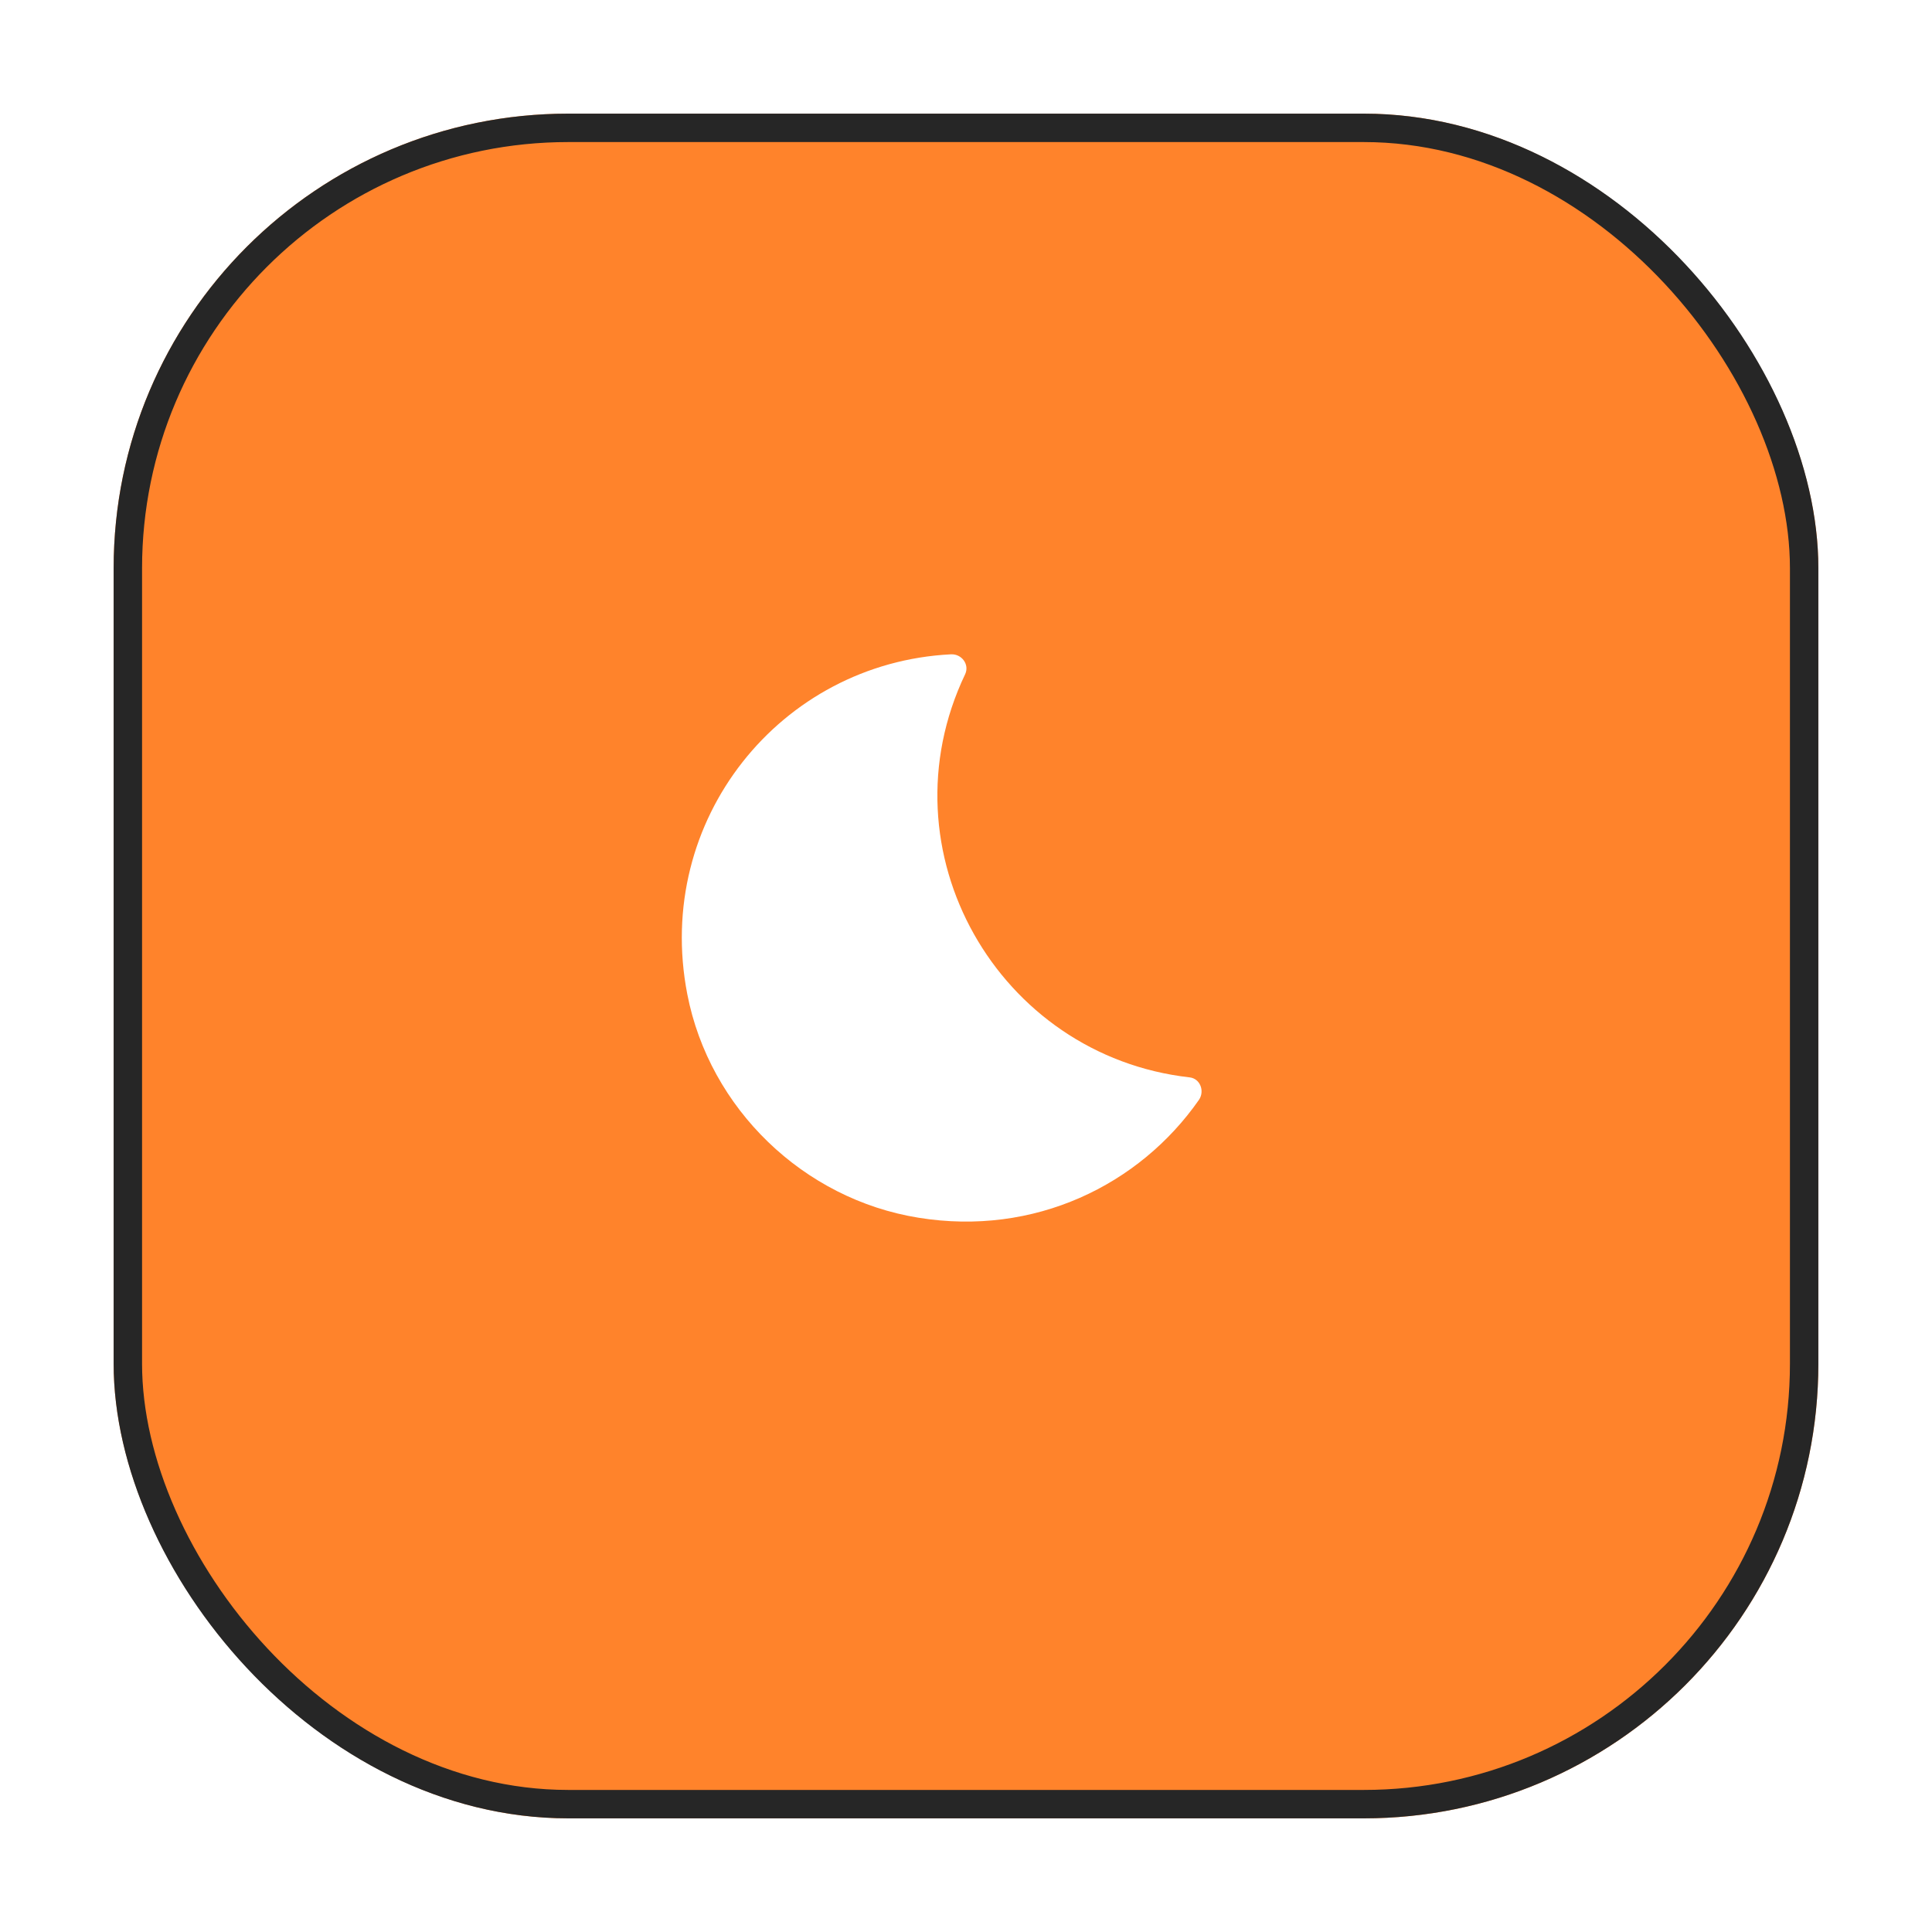 <svg width="68" height="68" viewBox="0 0 68 68" fill="none" xmlns="http://www.w3.org/2000/svg">
<g filter="url(#filter0_d_205_3434)">
<rect x="4" y="3" width="60" height="60" rx="16" fill="#FF832B"/>
<rect x="4.5" y="3.5" width="59" height="59" rx="15.5" stroke="#262626"/>
</g>
<g clip-path="url(#clip0_205_3434)">
<path d="M33.97 23.73C34.13 23.39 33.85 23.01 33.47 23.03C27.47 23.33 23 28.86 24.19 34.99C24.97 39.02 28.28 42.21 32.33 42.86C36.4 43.52 40.1 41.72 42.2 38.71C42.41 38.4 42.24 37.96 41.87 37.92C35.13 37.16 31 29.96 33.97 23.73Z" fill="white"/>
</g>
<defs>
<filter id="filter0_d_205_3434" x="0" y="0" width="68" height="68" filterUnits="userSpaceOnUse" color-interpolation-filters="sRGB">
<feFlood flood-opacity="0" result="BackgroundImageFix"/>
<feColorMatrix in="SourceAlpha" type="matrix" values="0 0 0 0 0 0 0 0 0 0 0 0 0 0 0 0 0 0 127 0" result="hardAlpha"/>
<feOffset dy="1"/>
<feGaussianBlur stdDeviation="2"/>
<feColorMatrix type="matrix" values="0 0 0 0 0 0 0 0 0 0 0 0 0 0 0 0 0 0 0.25 0"/>
<feBlend mode="normal" in2="BackgroundImageFix" result="effect1_dropShadow_205_3434"/>
<feBlend mode="normal" in="SourceGraphic" in2="effect1_dropShadow_205_3434" result="shape"/>
</filter>
<clipPath id="clip0_205_3434">
<rect width="24" height="24" fill="white" transform="translate(22 21)"/>
</clipPath>
</defs>
</svg>
